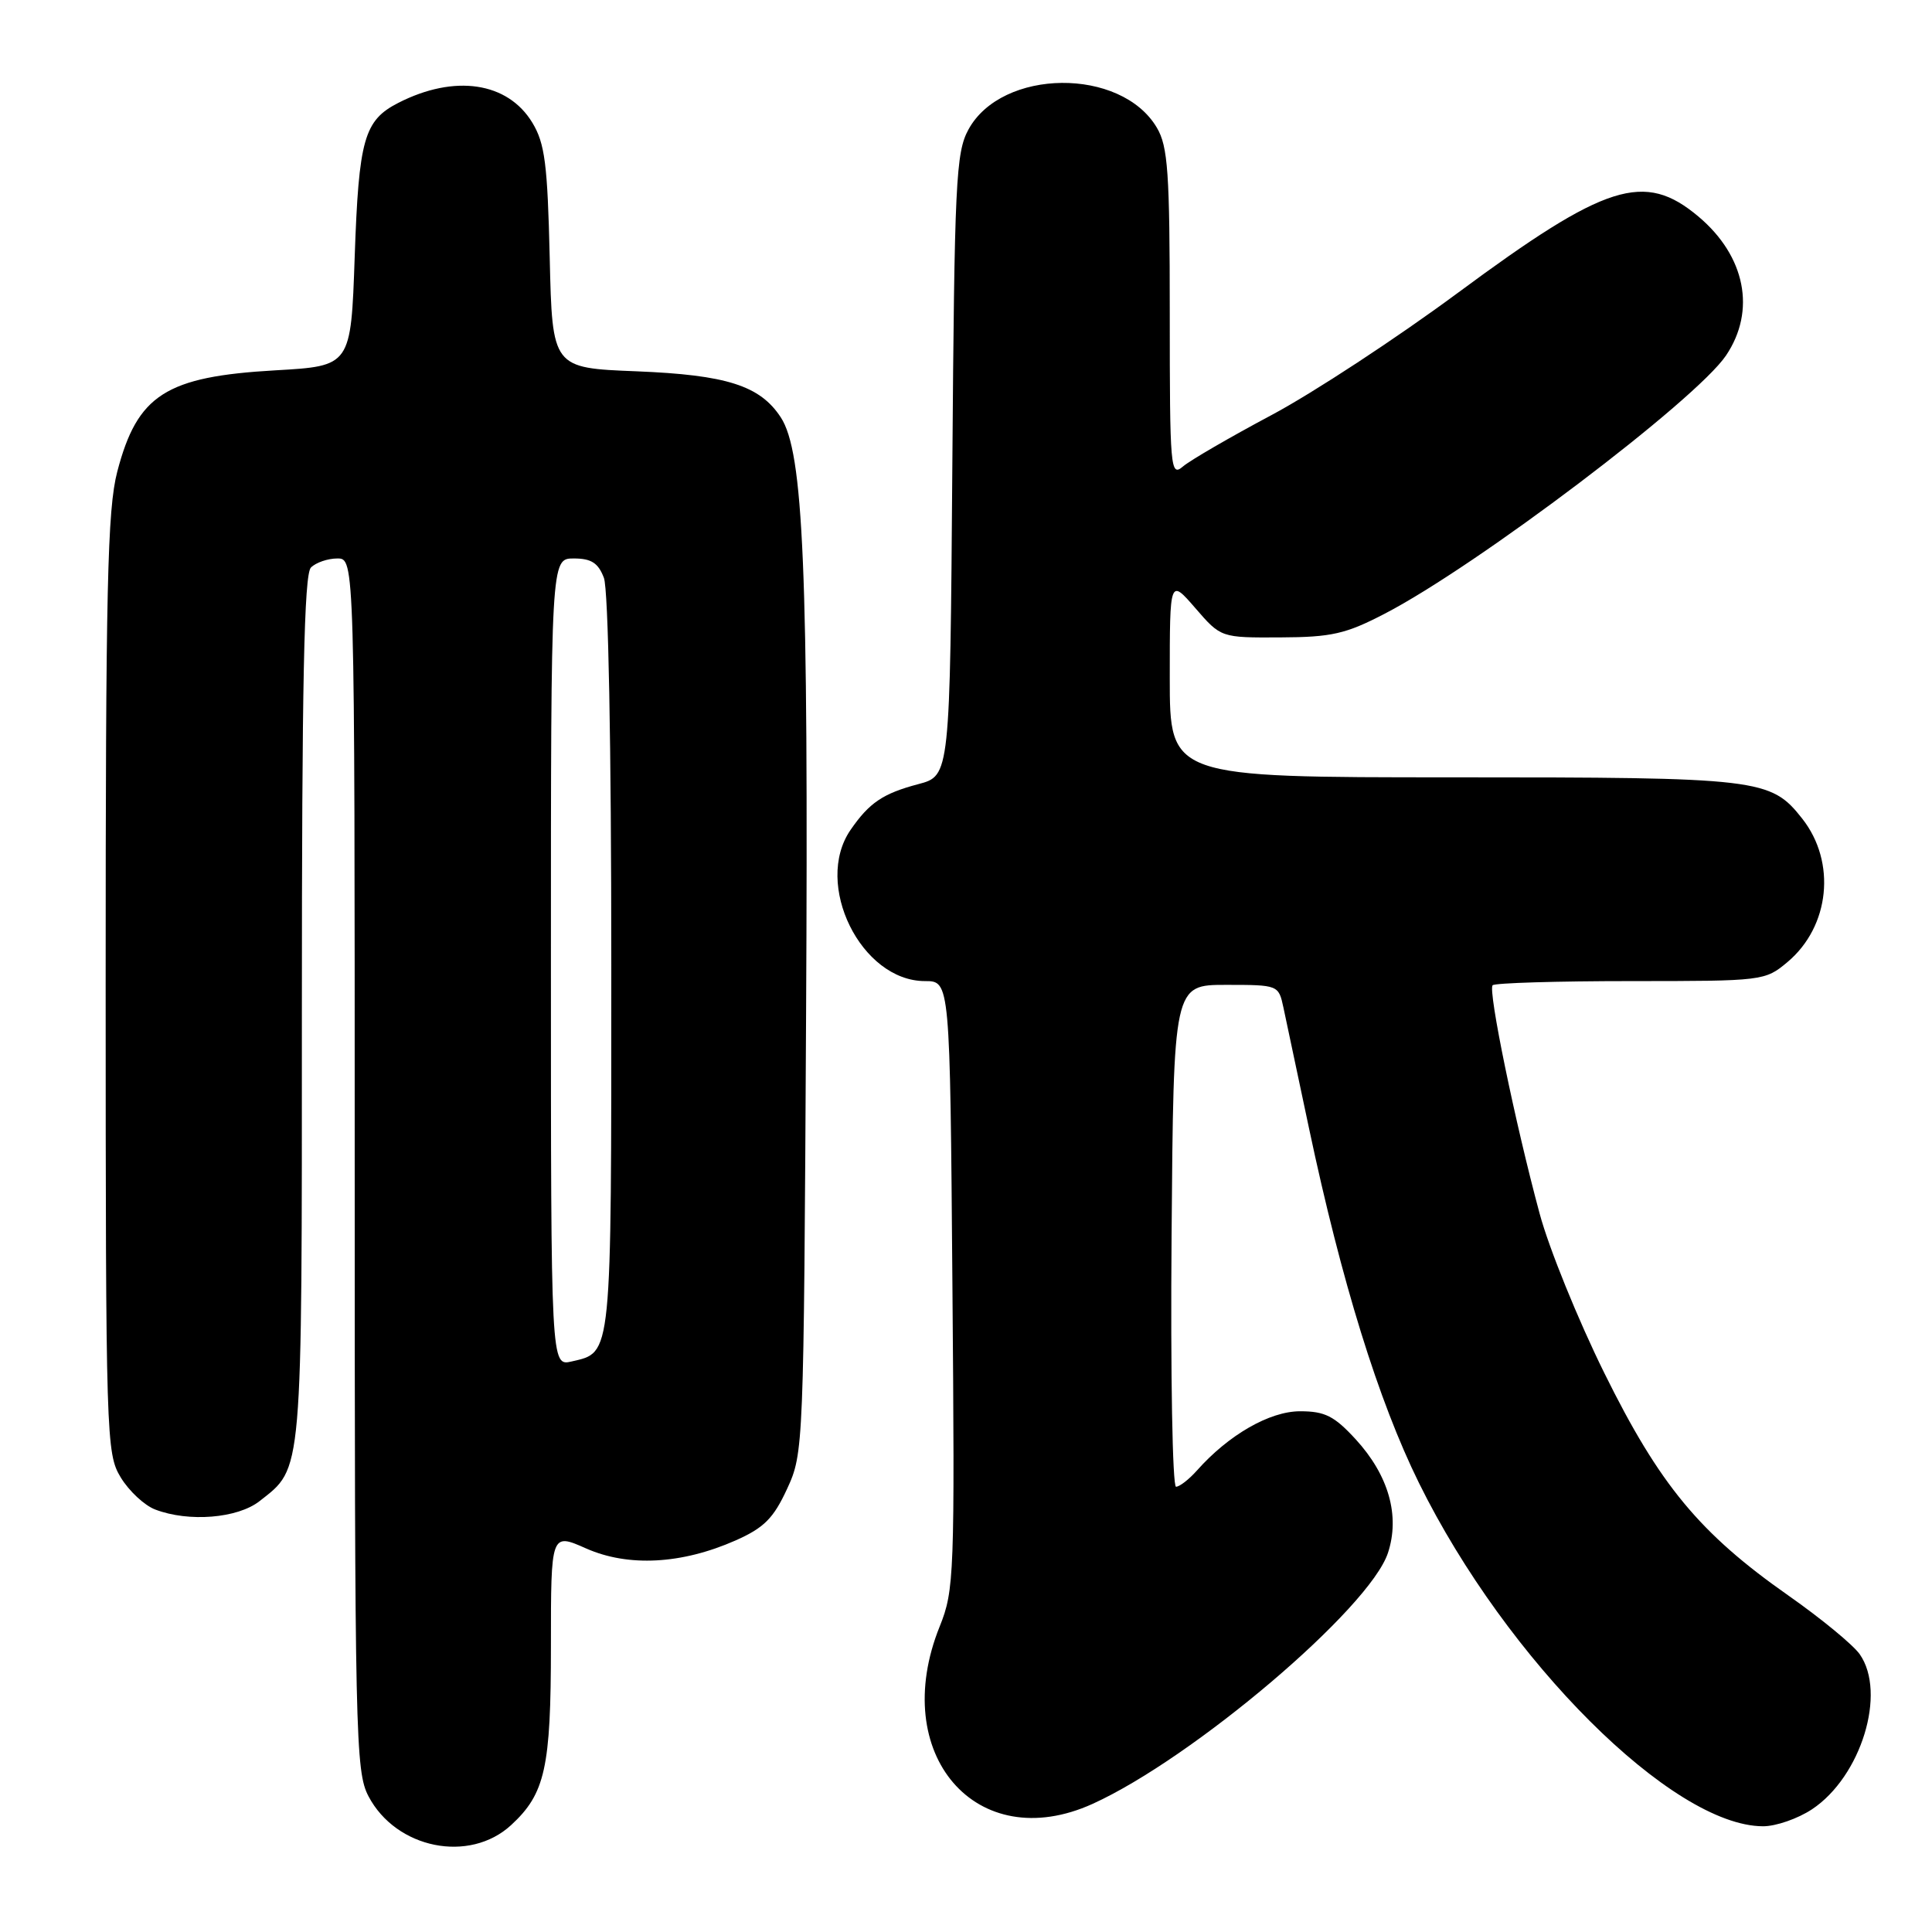 <?xml version="1.0" encoding="UTF-8" standalone="no"?>
<!DOCTYPE svg PUBLIC "-//W3C//DTD SVG 1.1//EN" "http://www.w3.org/Graphics/SVG/1.1/DTD/svg11.dtd" >
<svg xmlns="http://www.w3.org/2000/svg" xmlns:xlink="http://www.w3.org/1999/xlink" version="1.1" viewBox="0 0 256 256">
 <g >
 <path fill="currentColor"
d=" M 67.73 241.83 C 72.24 237.67 73.00 234.25 73.00 218.09 C 73.00 203.11 73.00 203.11 77.67 205.18 C 83.26 207.65 90.33 207.27 97.46 204.12 C 101.23 202.45 102.49 201.19 104.29 197.29 C 106.48 192.55 106.50 191.91 106.81 134.50 C 107.13 75.38 106.48 59.90 103.45 55.29 C 100.70 51.09 96.27 49.68 84.34 49.20 C 73.18 48.76 73.18 48.76 72.84 34.13 C 72.55 21.75 72.20 19.00 70.54 16.26 C 67.27 10.86 60.24 9.82 52.78 13.63 C 48.24 15.95 47.54 18.44 47.00 34.00 C 46.50 48.50 46.50 48.50 36.50 49.07 C 21.96 49.90 18.20 52.31 15.54 62.49 C 14.23 67.53 14.00 77.73 14.00 130.46 C 14.01 190.70 14.07 192.59 16.00 195.77 C 17.10 197.58 19.16 199.49 20.57 200.02 C 25.01 201.72 31.48 201.19 34.39 198.91 C 40.15 194.38 40.00 196.10 40.00 133.75 C 40.00 90.48 40.29 76.11 41.20 75.20 C 41.86 74.54 43.44 74.00 44.70 74.00 C 47.00 74.00 47.00 74.00 47.00 154.27 C 47.00 230.19 47.10 234.72 48.83 238.02 C 52.49 244.97 62.20 246.93 67.73 241.83 Z  M 240.10 239.74 C 246.61 235.42 250.02 224.32 246.42 219.19 C 245.55 217.95 241.31 214.46 236.99 211.43 C 225.22 203.18 219.90 196.76 212.58 181.93 C 209.10 174.89 205.24 165.39 204.01 160.81 C 200.76 148.78 197.14 131.19 197.78 130.55 C 198.09 130.25 206.32 130.00 216.09 130.00 C 233.63 130.00 233.88 129.97 236.86 127.47 C 242.47 122.75 243.34 114.24 238.81 108.48 C 234.62 103.16 233.23 103.00 192.53 103.00 C 155.00 103.00 155.00 103.00 155.00 89.83 C 155.00 76.67 155.00 76.67 158.39 80.58 C 161.78 84.50 161.78 84.50 169.64 84.46 C 176.44 84.43 178.31 84.01 183.50 81.31 C 195.69 74.99 224.72 53.02 228.71 47.10 C 232.71 41.16 231.28 33.94 225.06 28.70 C 217.89 22.67 212.80 24.28 193.15 38.82 C 185.09 44.78 174.00 52.06 168.50 54.99 C 163.00 57.92 157.71 60.99 156.75 61.81 C 155.09 63.23 155.00 62.18 155.00 41.56 C 155.00 22.85 154.76 19.40 153.29 16.92 C 148.55 8.89 132.75 9.04 128.32 17.17 C 126.66 20.21 126.47 24.13 126.19 61.65 C 125.88 102.79 125.88 102.79 121.69 103.90 C 117.00 105.14 115.19 106.36 112.70 109.97 C 107.76 117.15 114.09 130.00 122.57 130.00 C 125.88 130.00 125.88 130.00 126.20 170.25 C 126.52 208.70 126.44 210.72 124.52 215.50 C 117.69 232.43 129.39 246.00 144.78 239.02 C 158.12 232.96 181.49 213.11 183.91 205.77 C 185.53 200.85 184.01 195.49 179.64 190.72 C 176.80 187.63 175.56 187.00 172.27 187.00 C 168.23 187.00 162.79 190.13 158.60 194.85 C 157.55 196.03 156.30 197.00 155.83 197.00 C 155.36 197.00 155.09 182.04 155.24 163.75 C 155.50 130.50 155.50 130.50 162.46 130.50 C 169.38 130.50 169.42 130.52 170.06 133.50 C 170.41 135.15 171.94 142.35 173.45 149.50 C 177.75 169.81 182.65 185.62 188.02 196.50 C 199.64 220.04 221.60 241.95 233.60 241.99 C 235.31 242.00 238.23 240.98 240.10 239.74 Z  M 73.00 127.52 C 73.00 74.00 73.00 74.00 76.02 74.00 C 78.35 74.00 79.27 74.59 80.02 76.57 C 80.61 78.10 81.00 98.62 81.00 127.87 C 81.00 180.30 81.12 179.15 75.75 180.40 C 73.00 181.04 73.00 181.04 73.00 127.52 Z "/>
</g>
</svg>